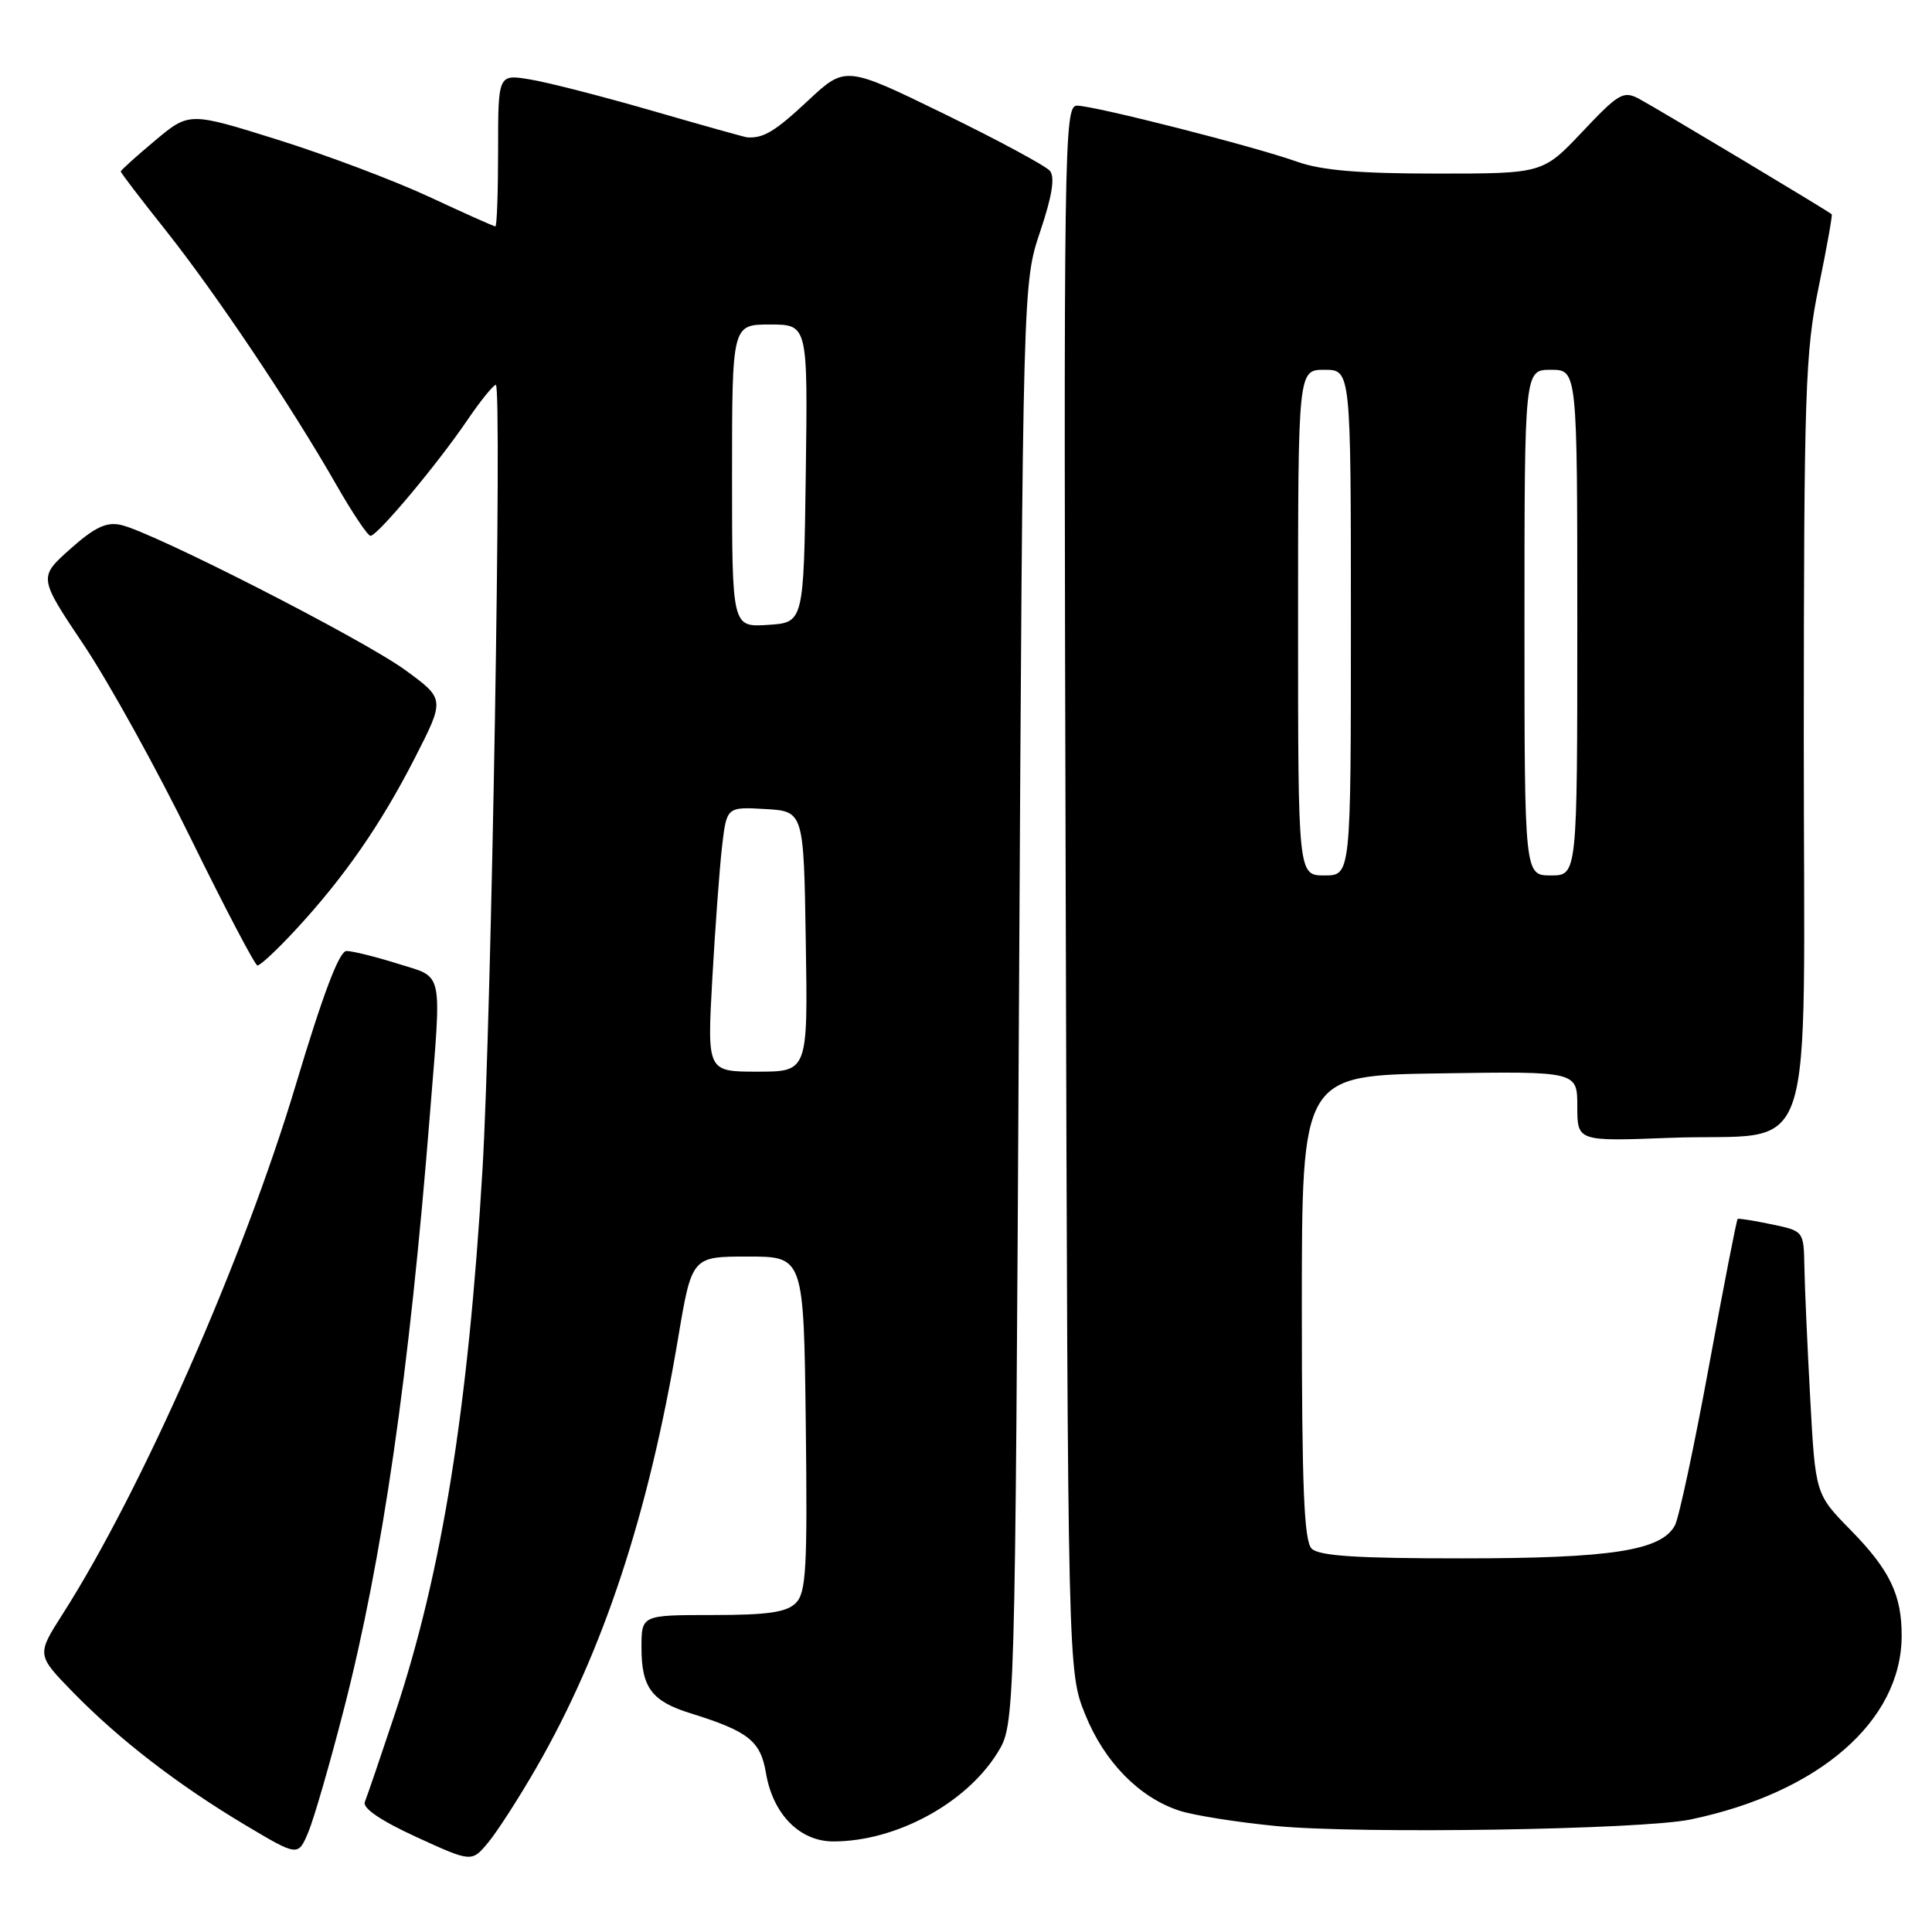<?xml version="1.0" encoding="UTF-8" standalone="no"?>
<!DOCTYPE svg PUBLIC "-//W3C//DTD SVG 1.1//EN" "http://www.w3.org/Graphics/SVG/1.1/DTD/svg11.dtd" >
<svg xmlns="http://www.w3.org/2000/svg" xmlns:xlink="http://www.w3.org/1999/xlink" version="1.1" viewBox="0 0 256 256">
 <g >
 <path fill="currentColor"
d=" M 71.08 234.21 C 79.93 218.83 85.91 200.73 89.84 177.39 C 91.67 166.50 91.67 166.50 99.09 166.50 C 106.50 166.50 106.50 166.50 106.77 188.66 C 107.00 207.82 106.82 211.03 105.45 212.41 C 104.22 213.64 101.71 214.00 94.43 214.00 C 85.00 214.00 85.00 214.00 85.00 218.31 C 85.00 223.61 86.35 225.42 91.50 227.02 C 99.17 229.41 100.77 230.67 101.49 234.92 C 102.41 240.39 105.96 244.00 110.42 244.00 C 118.69 244.00 127.98 238.99 132.16 232.27 C 134.50 228.50 134.50 228.50 135.02 133.00 C 135.54 37.50 135.54 37.50 137.83 30.68 C 139.41 25.98 139.81 23.48 139.12 22.64 C 138.57 21.98 132.24 18.57 125.07 15.07 C 112.02 8.71 112.02 8.71 107.05 13.35 C 102.71 17.41 101.16 18.35 99.00 18.20 C 98.72 18.18 93.10 16.61 86.50 14.70 C 79.90 12.79 72.59 10.91 70.25 10.53 C 66.00 9.82 66.00 9.82 66.00 19.91 C 66.00 25.46 65.84 30.00 65.64 30.00 C 65.44 30.00 61.50 28.24 56.89 26.09 C 52.27 23.94 43.23 20.53 36.79 18.51 C 25.07 14.84 25.07 14.84 20.54 18.63 C 18.04 20.72 16.00 22.56 16.00 22.73 C 16.00 22.89 18.69 26.42 21.98 30.55 C 28.58 38.86 38.61 53.82 44.57 64.25 C 46.69 67.96 48.73 71.00 49.09 71.00 C 50.01 71.00 57.93 61.54 61.87 55.75 C 63.64 53.14 65.37 51.00 65.70 51.00 C 66.54 51.00 65.12 135.06 63.93 155.00 C 62.04 186.69 58.57 208.32 52.37 226.96 C 50.44 232.76 48.63 238.07 48.34 238.77 C 48.01 239.58 50.44 241.24 55.16 243.41 C 62.50 246.77 62.50 246.77 64.69 244.14 C 65.89 242.69 68.77 238.22 71.08 234.21 Z  M 45.56 226.50 C 50.69 206.55 54.23 182.04 56.97 147.60 C 58.53 128.09 58.86 129.64 52.66 127.68 C 49.73 126.76 46.69 126.01 45.91 126.01 C 44.95 126.02 42.80 131.70 39.19 143.76 C 32.28 166.82 18.74 197.54 8.29 213.89 C 4.85 219.28 4.85 219.28 9.67 224.23 C 15.79 230.50 23.57 236.50 32.50 241.83 C 39.50 246.00 39.50 246.00 40.86 242.75 C 41.61 240.96 43.72 233.65 45.56 226.50 Z  M 224.01 241.09 C 241.02 237.54 251.91 228.08 251.98 216.82 C 252.01 211.36 250.42 208.04 245.22 202.74 C 240.55 197.98 240.55 197.98 239.86 185.24 C 239.48 178.23 239.13 170.39 239.09 167.81 C 239.00 163.12 239.00 163.12 234.75 162.23 C 232.41 161.74 230.39 161.42 230.25 161.51 C 230.11 161.60 228.40 170.37 226.45 180.99 C 224.50 191.61 222.47 201.12 221.94 202.11 C 220.15 205.46 213.54 206.49 193.80 206.49 C 179.79 206.50 174.77 206.17 173.80 205.20 C 172.79 204.19 172.50 197.05 172.50 173.20 C 172.50 142.50 172.50 142.50 190.75 142.23 C 209.00 141.95 209.00 141.95 209.00 146.60 C 209.00 151.24 209.00 151.24 221.25 150.77 C 241.12 150.00 239.00 156.32 239.01 97.77 C 239.03 51.85 239.20 46.68 240.98 38.05 C 242.05 32.85 242.83 28.50 242.71 28.39 C 242.30 27.99 219.48 14.32 217.21 13.11 C 215.12 11.99 214.50 12.34 209.68 17.45 C 204.43 23.00 204.43 23.00 190.34 23.00 C 180.07 23.00 175.06 22.57 171.88 21.43 C 166.20 19.40 145.03 14.01 142.71 14.00 C 141.00 14.00 140.93 18.63 141.21 117.75 C 141.50 221.50 141.50 221.50 143.80 227.19 C 146.33 233.46 150.94 238.17 156.26 239.92 C 158.15 240.54 163.93 241.46 169.10 241.96 C 180.22 243.03 217.55 242.44 224.01 241.09 Z  M 39.13 123.25 C 45.59 116.27 50.43 109.30 54.95 100.47 C 58.96 92.63 58.96 92.63 53.73 88.81 C 48.15 84.73 20.18 70.45 16.00 69.55 C 14.08 69.13 12.52 69.88 9.30 72.75 C 5.10 76.50 5.10 76.50 11.13 85.50 C 14.44 90.45 20.83 102.00 25.32 111.18 C 29.82 120.35 33.78 127.89 34.11 127.93 C 34.45 127.97 36.71 125.86 39.13 123.25 Z  M 94.38 129.75 C 94.76 123.01 95.34 115.12 95.67 112.20 C 96.29 106.91 96.29 106.91 101.39 107.20 C 106.50 107.50 106.50 107.50 106.77 124.75 C 107.05 142.00 107.05 142.00 100.37 142.00 C 93.70 142.00 93.70 142.00 94.38 129.75 Z  M 97.00 63.05 C 97.00 43.00 97.00 43.00 102.02 43.00 C 107.04 43.00 107.04 43.00 106.77 62.75 C 106.50 82.50 106.50 82.50 101.75 82.80 C 97.00 83.11 97.00 83.11 97.00 63.05 Z  M 172.00 82.50 C 172.00 49.00 172.00 49.00 175.50 49.00 C 179.00 49.00 179.00 49.00 179.00 82.50 C 179.00 116.00 179.00 116.00 175.50 116.00 C 172.00 116.00 172.00 116.00 172.00 82.50 Z  M 202.00 82.50 C 202.00 49.00 202.00 49.00 205.50 49.00 C 209.00 49.00 209.00 49.00 209.00 82.50 C 209.00 116.00 209.00 116.00 205.50 116.00 C 202.00 116.00 202.00 116.00 202.00 82.50 Z "/>
</g>
</svg>